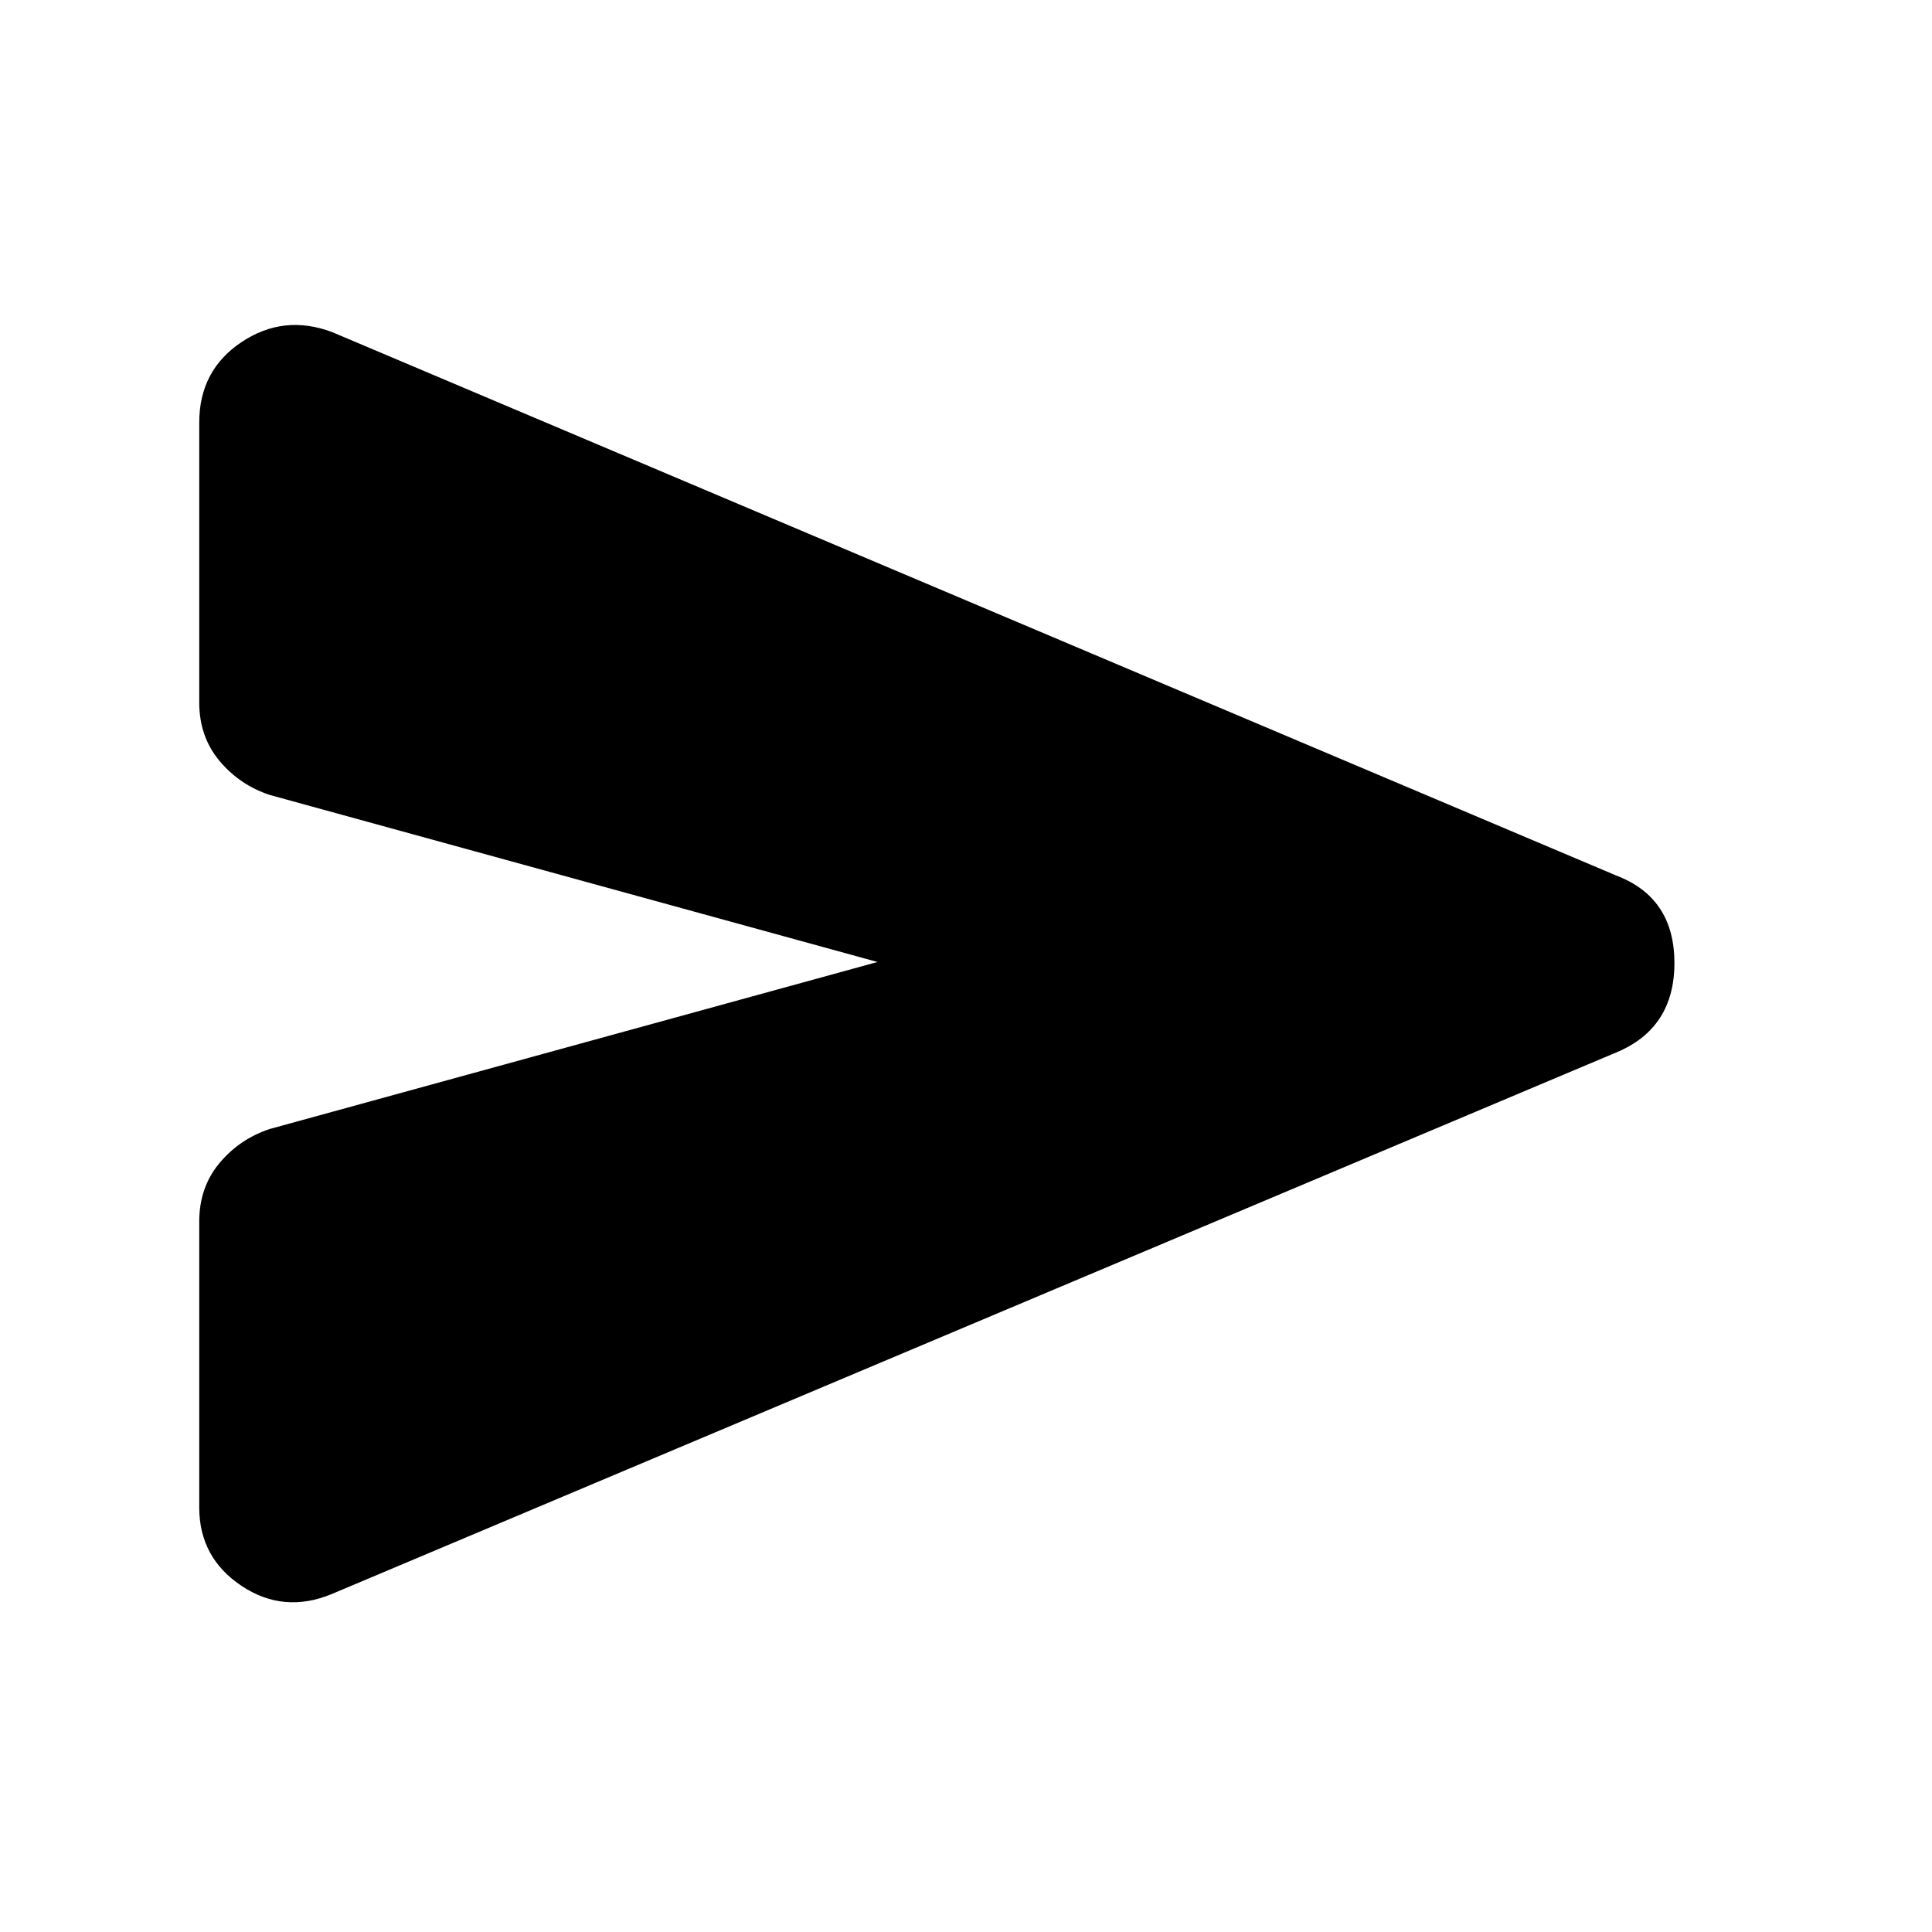 <svg xmlns="http://www.w3.org/2000/svg" height="40" width="40"><path d="M6.875 33q-1 .417-1.875-.167-.875-.583-.875-1.625v-5.916q0-.709.417-1.209.416-.5 1.041-.708l12.584-3.458-12.584-3.459q-.625-.208-1.041-.708-.417-.5-.417-1.208V8.75q0-1.083.875-1.667.875-.583 1.875-.208l26.583 11.25q1.209.458 1.209 1.813 0 1.354-1.209 1.854Z"/></svg>